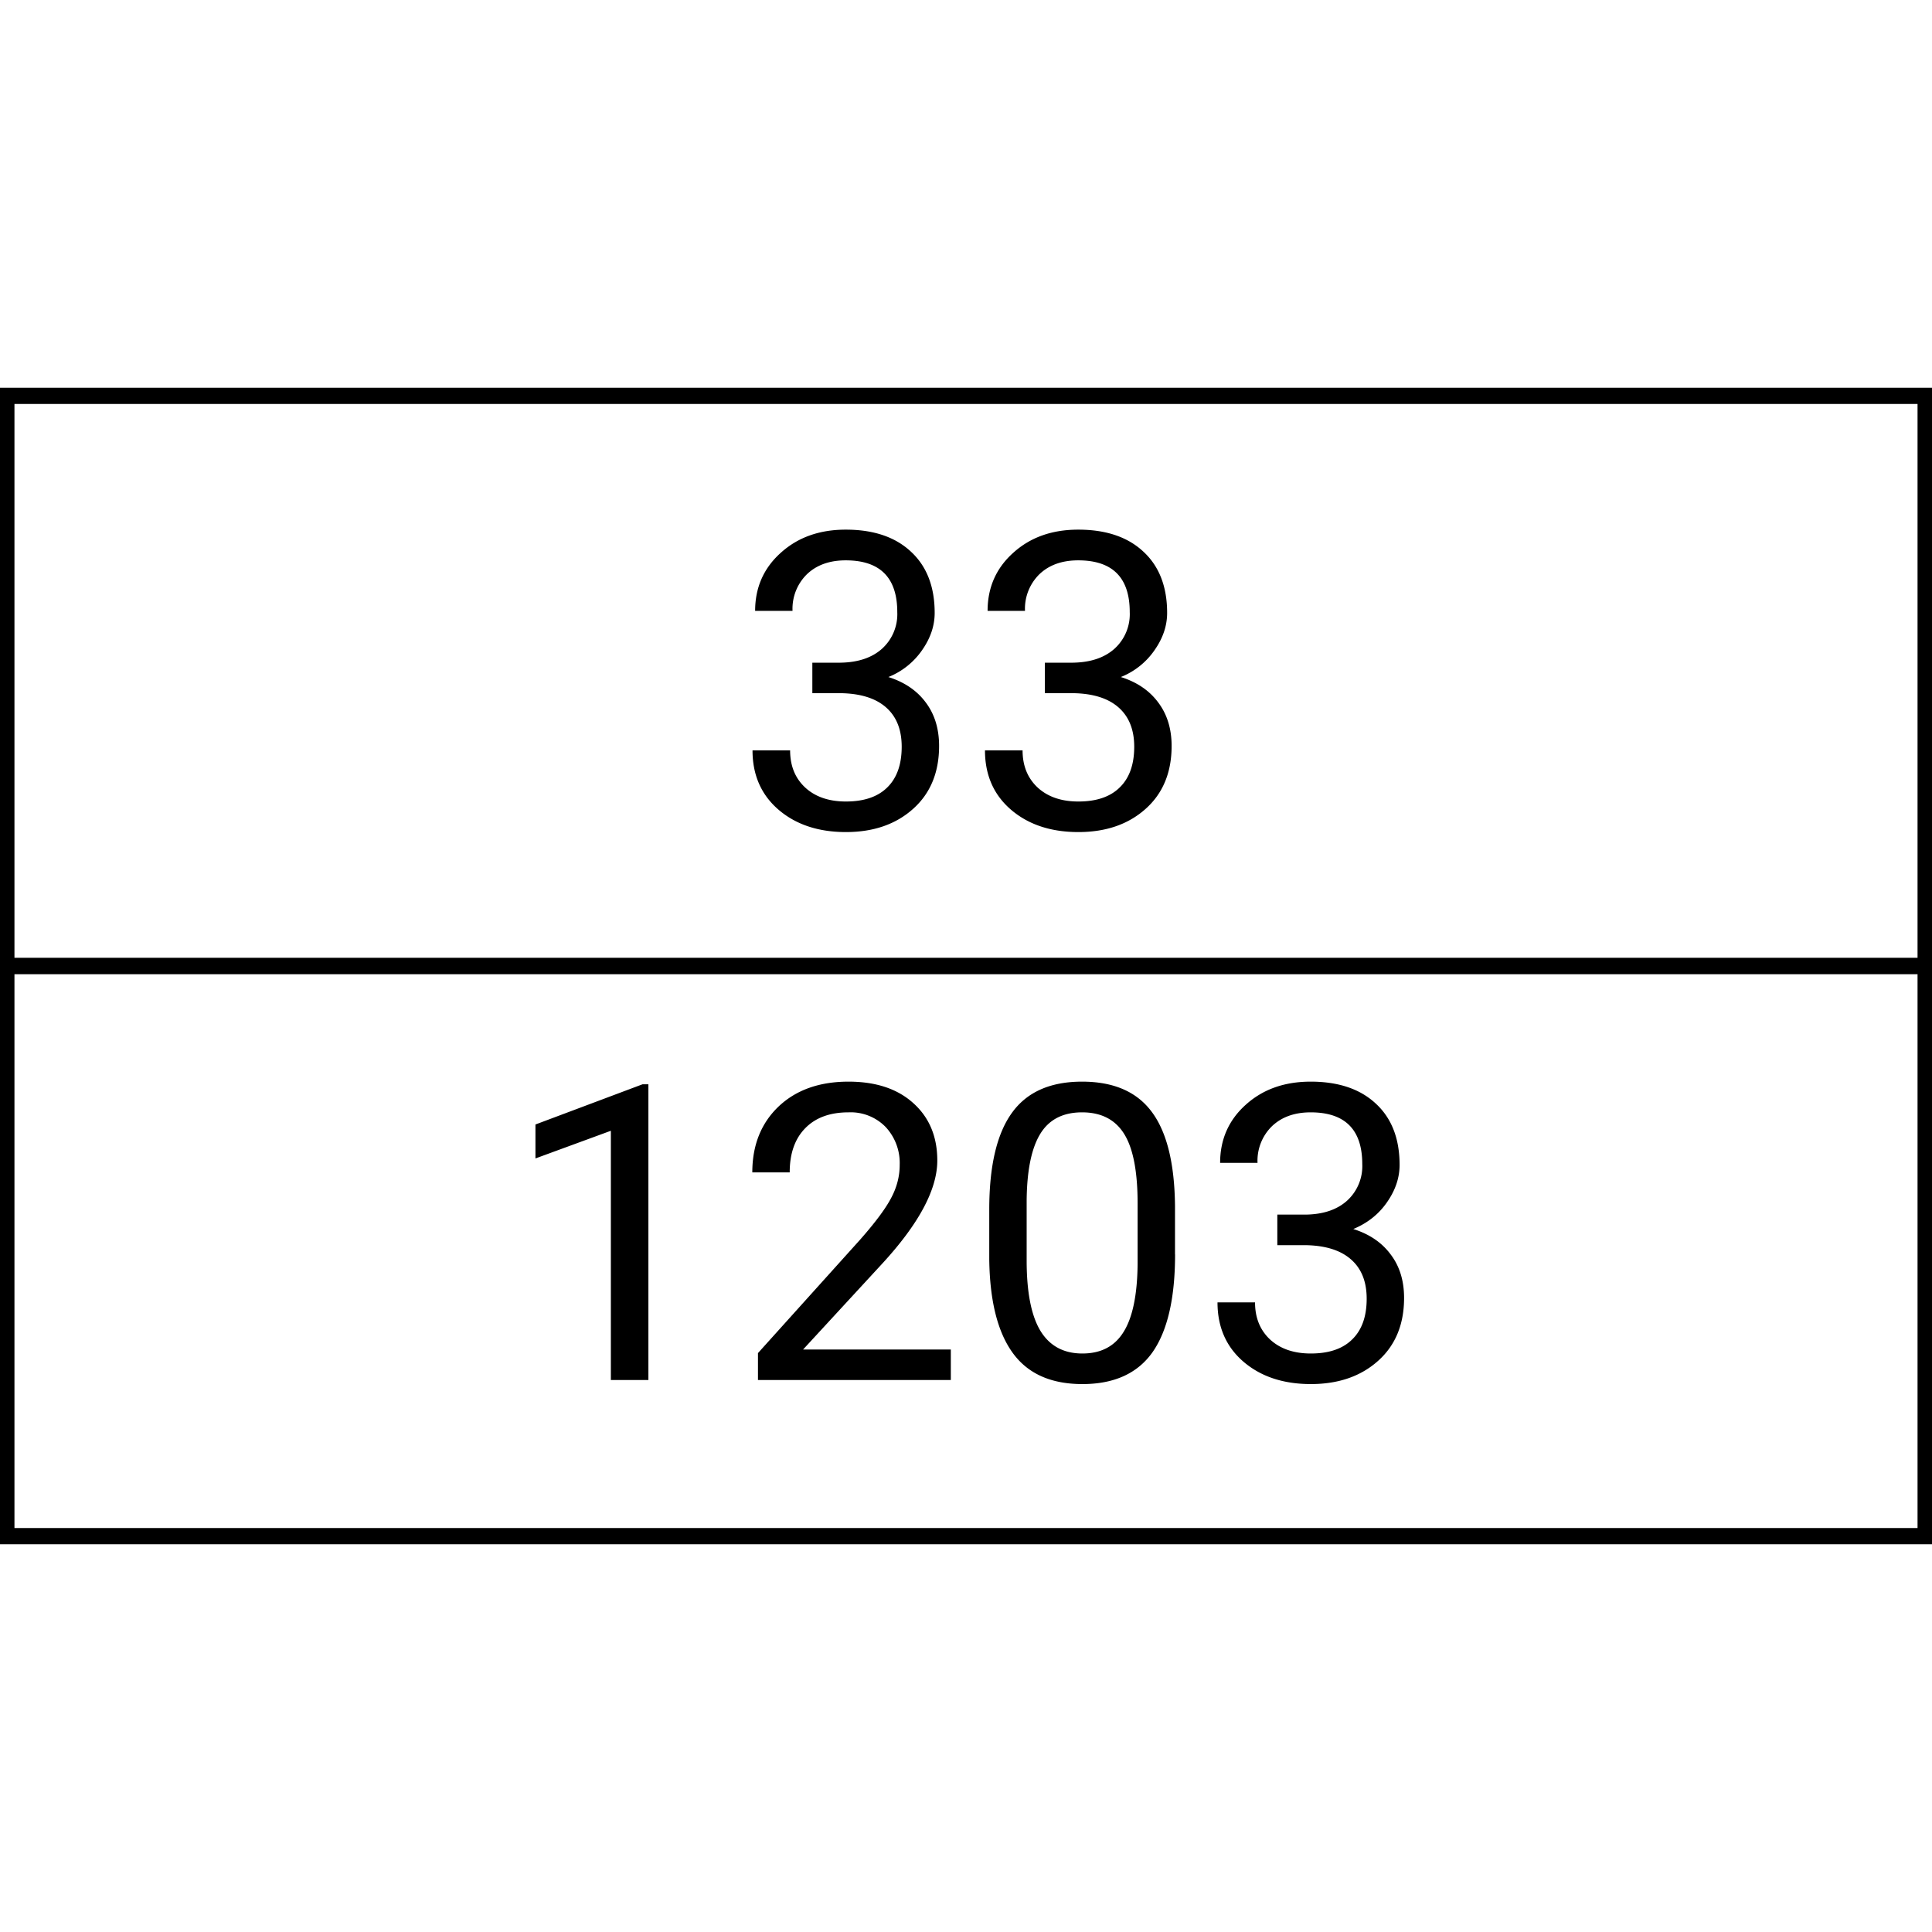 <svg width="28" height="28" fill="none" xmlns="http://www.w3.org/2000/svg"><g clip-path="url(#clip0)"><path d="M27.908 5.737H.092v16.526h27.816V5.738z" stroke="#000" stroke-width=".235"/><path d="M.146 14H27.95" stroke="#000" stroke-width=".238"/><path d="M11.773 9.604h.408c.256-.004.457-.072.603-.203a.675.675 0 00.22-.53c0-.5-.25-.75-.747-.75-.234 0-.422.067-.563.202a.7.7 0 00-.208.53h-.542c0-.337.123-.618.37-.84.248-.225.562-.337.943-.337.402 0 .718.106.946.32.229.212.343.508.343.887 0 .185-.06.365-.182.539a1.08 1.08 0 01-.489.39c.234.074.415.197.542.369.129.171.193.382.193.63 0 .382-.125.686-.375.91-.25.225-.575.338-.975.338s-.727-.109-.979-.326c-.25-.216-.375-.503-.375-.858h.545c0 .225.073.404.22.54.146.134.343.201.589.201.261 0 .462-.068.6-.205.139-.137.208-.333.208-.589 0-.248-.076-.438-.228-.571-.152-.133-.372-.201-.66-.205h-.407v-.442zm3.37 0h.407c.256-.004.457-.072.603-.203a.675.675 0 00.22-.53c0-.5-.249-.75-.747-.75-.234 0-.422.067-.563.202a.7.7 0 00-.208.53h-.542c0-.337.123-.618.37-.84.248-.225.562-.337.943-.337.402 0 .718.106.946.32.229.212.343.508.343.887 0 .185-.06.365-.182.539a1.077 1.077 0 01-.489.39c.235.074.415.197.542.369.129.171.194.382.194.63 0 .382-.125.686-.375.91-.25.225-.576.338-.976.338s-.727-.109-.979-.326c-.25-.216-.375-.503-.375-.858h.545c0 .225.074.404.22.54.147.134.343.201.589.201.262 0 .462-.068.6-.205.14-.137.209-.333.209-.589 0-.248-.077-.438-.229-.571-.152-.133-.372-.201-.66-.205h-.406v-.442zM9.397 20h-.544v-3.612l-1.093.401v-.492l1.553-.583h.084V20zm4.383 0h-2.795v-.39l1.477-1.64c.219-.248.37-.45.451-.604.084-.156.126-.317.126-.483a.765.765 0 00-.202-.548.707.707 0 00-.54-.214c-.269 0-.479.077-.629.232-.148.152-.223.365-.223.638h-.542c0-.392.126-.71.378-.952.254-.242.593-.363 1.017-.363.396 0 .71.104.94.313.23.207.346.484.346.83 0 .42-.268.92-.803 1.5l-1.142 1.239h2.141V20zm3.25-1.82c0 .635-.11 1.107-.326 1.416-.217.308-.556.463-1.017.463-.455 0-.791-.15-1.01-.452-.219-.302-.332-.753-.34-1.353v-.724c0-.627.108-1.093.325-1.397.217-.305.557-.457 1.02-.457.459 0 .796.147 1.013.442.217.293.328.746.334 1.36v.703zm-.543-.74c0-.46-.064-.794-.193-1.003-.129-.21-.333-.316-.612-.316-.278 0-.48.105-.607.314-.127.209-.192.53-.196.963v.868c0 .46.066.801.2 1.022.134.219.337.328.608.328.268 0 .466-.103.595-.31.131-.207.2-.534.205-.979v-.888zm2.025.163h.407c.256-.003.457-.07.604-.202a.676.676 0 00.22-.53c0-.5-.25-.75-.748-.75-.234 0-.422.068-.562.202a.7.7 0 00-.208.53h-.542c0-.337.123-.618.369-.84.248-.225.562-.337.943-.337.402 0 .718.106.946.32.229.212.343.508.343.887 0 .185-.06.365-.181.539-.12.174-.283.304-.49.39.235.074.415.197.542.369.13.171.194.381.194.63 0 .382-.125.686-.375.91-.25.225-.576.338-.976.338s-.727-.109-.979-.326c-.25-.216-.374-.503-.374-.858h.544c0 .225.074.404.22.54.147.134.343.201.589.201.262 0 .462-.068.6-.205.14-.137.209-.333.209-.589 0-.248-.076-.438-.229-.571-.152-.133-.372-.201-.66-.205h-.406v-.442z" fill="#000"/></g><defs><clipPath id="clip0"><path fill="#fff" d="M0 0h28v28H0z"/></clipPath></defs></svg>